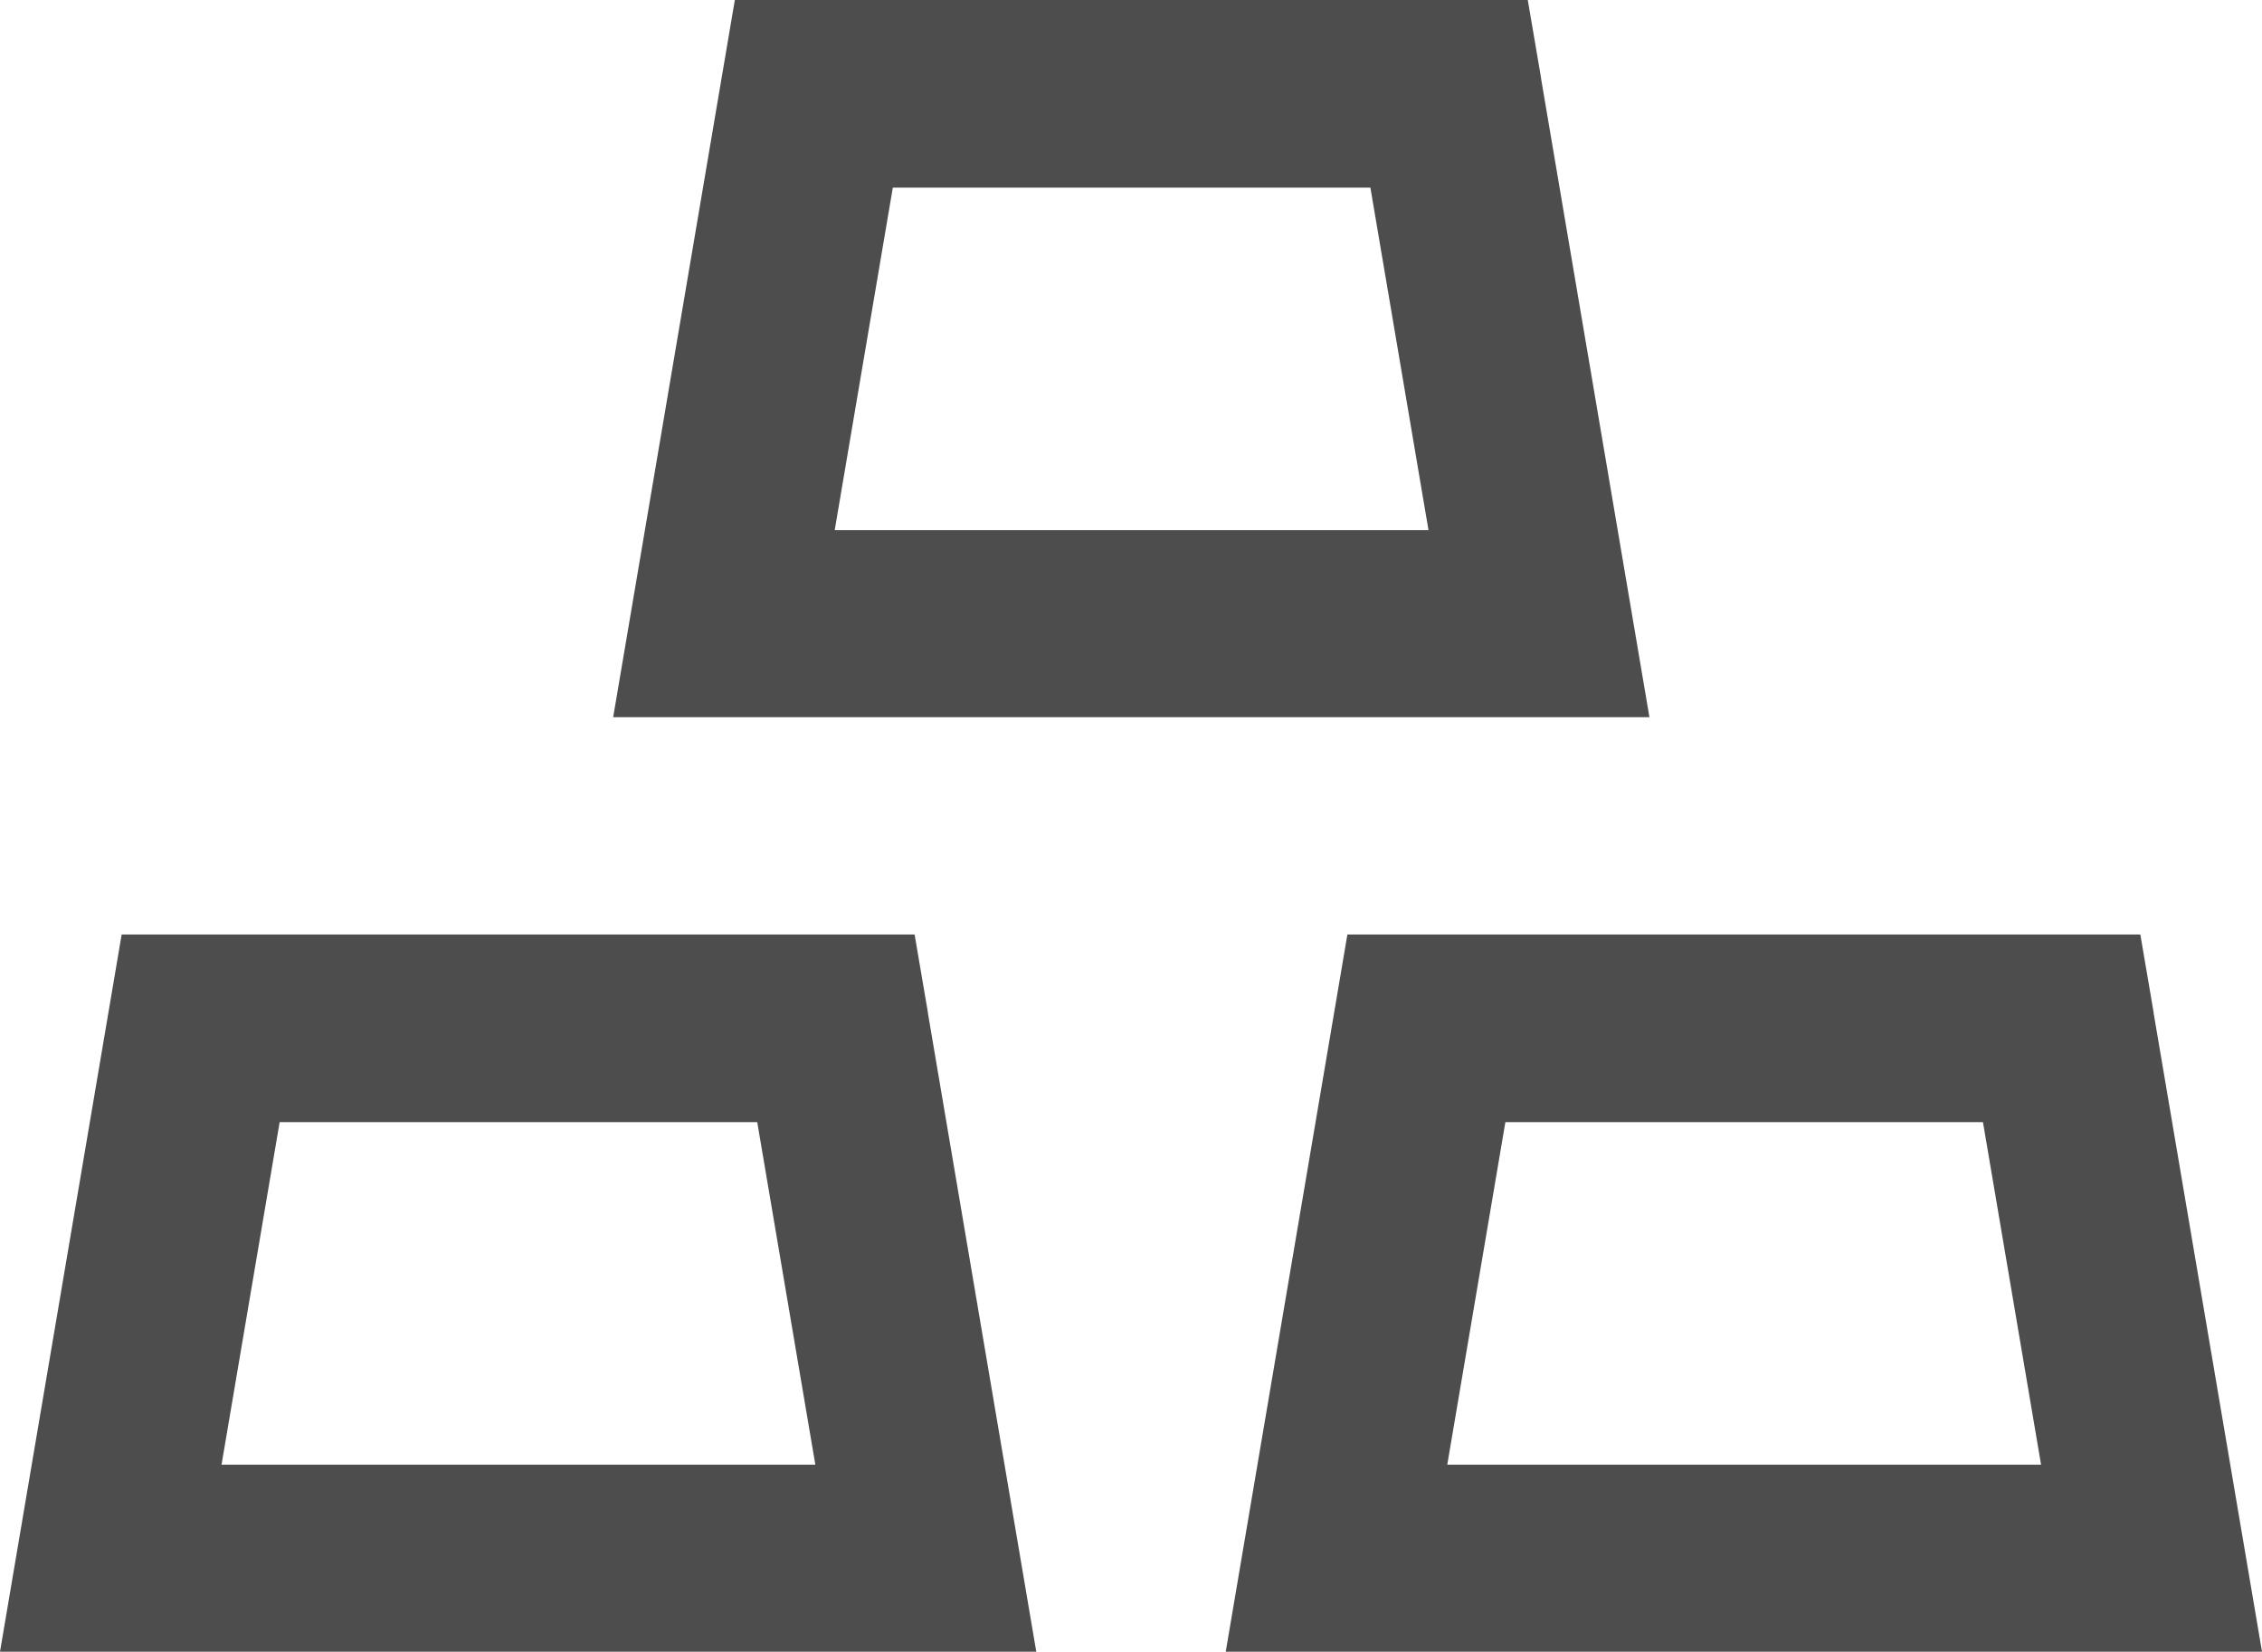 <svg xmlns="http://www.w3.org/2000/svg" xmlns:xlink="http://www.w3.org/1999/xlink" width="37.37" height="27.29" viewBox="0 0 37.37 27.29" fill="none">
<path d="M33.72 24.2L32.76 18.54L24.87 18.54L23.91 24.2L33.72 24.2ZM23.6 8.76L22.64 3.1L14.75 3.1L13.79 8.76L23.6 8.76ZM25.46 1.3L27.25 11.85L10.13 11.85L12.14 0L25.24 0L25.46 1.29L25.46 1.3ZM13.47 24.2L12.51 18.54L4.62 18.54L3.66 24.2L13.47 24.2ZM15.33 16.74L17.12 27.29L0 27.29L2.01 15.44L15.11 15.44L15.33 16.73L15.33 16.74ZM35.58 16.74L37.37 27.29L20.25 27.29L22.26 15.44L35.36 15.44L35.58 16.73L35.58 16.74Z" fill-rule="evenodd"  fill="#4D4D4D" >
</path>
</svg>
